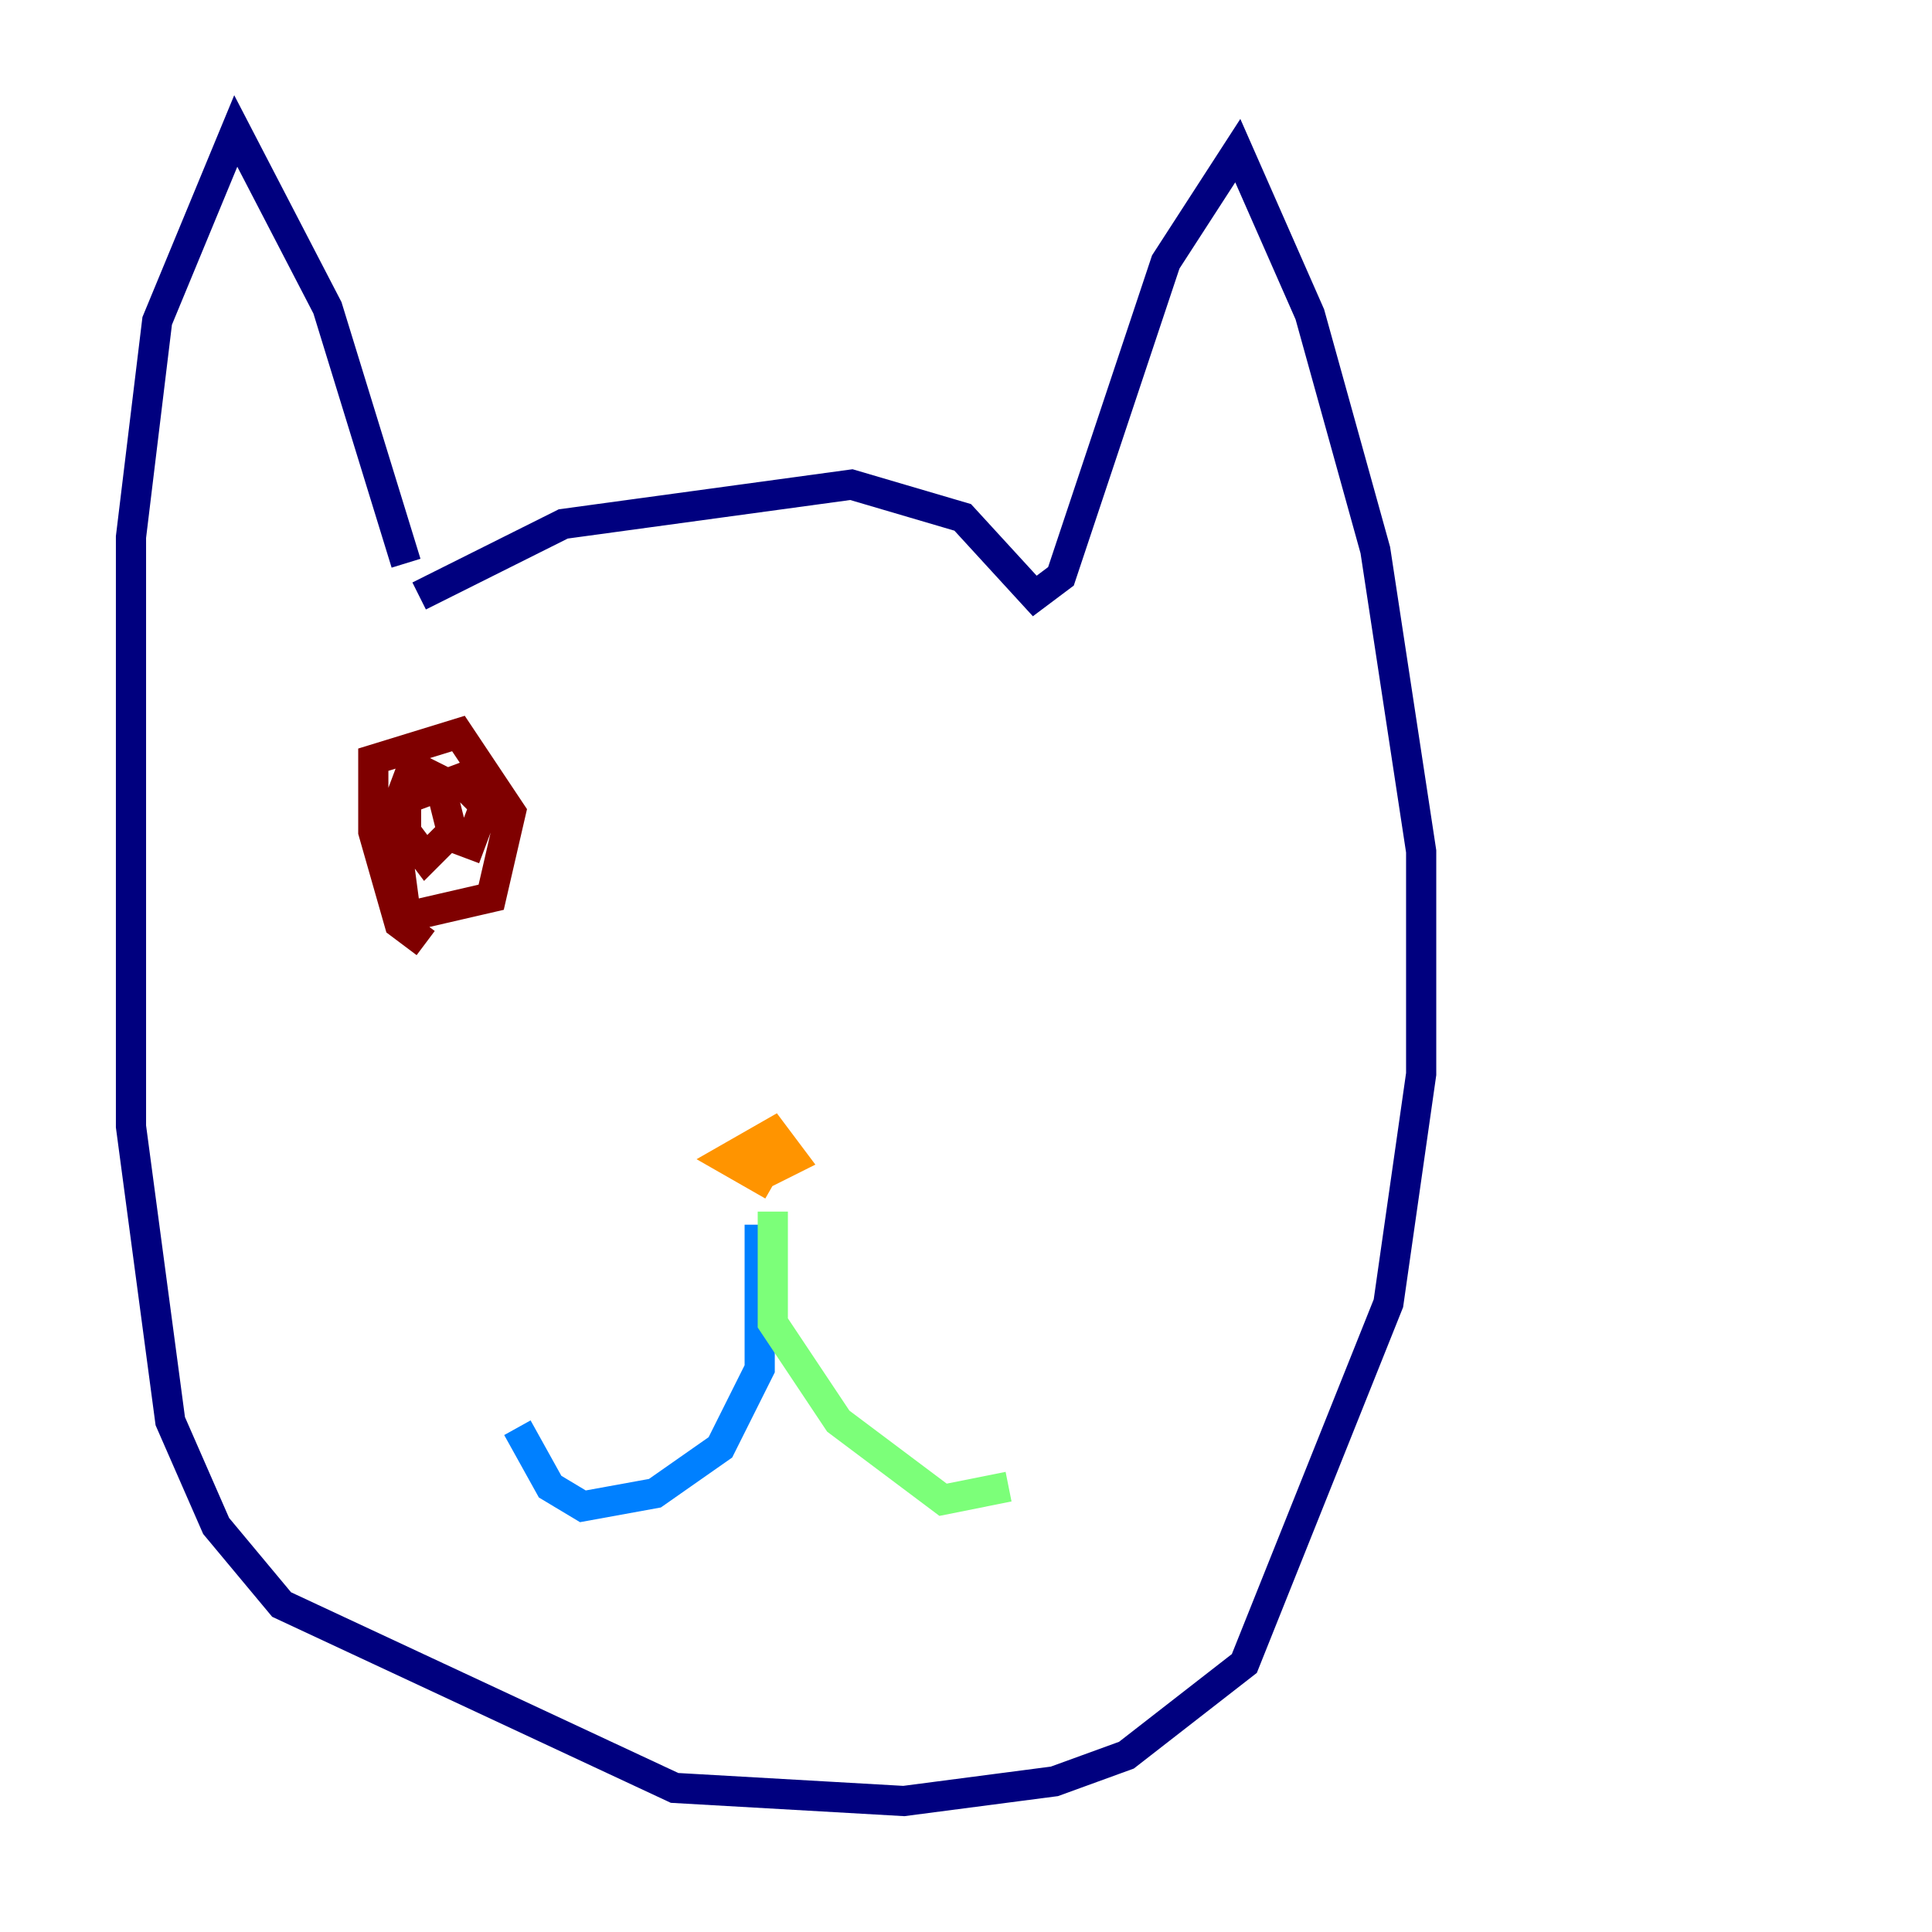 <?xml version="1.0" encoding="utf-8" ?>
<svg baseProfile="tiny" height="128" version="1.2" viewBox="0,0,128,128" width="128" xmlns="http://www.w3.org/2000/svg" xmlns:ev="http://www.w3.org/2001/xml-events" xmlns:xlink="http://www.w3.org/1999/xlink"><defs /><polyline fill="none" points="27.77,39.485 37.315,34.712 56.407,32.108 63.783,34.278 68.556,39.485 70.291,38.183 77.234,17.356 82.007,9.98 86.78,20.827 91.119,36.447 94.156,56.407 94.156,71.159 91.986,86.346 82.441,110.21 74.63,116.285 69.858,118.02 59.878,119.322 44.691,118.454 18.658,106.305 14.319,101.098 11.281,94.156 8.678,74.63 8.678,35.58 10.414,21.261 15.62,8.678 21.695,20.393 26.902,37.315" stroke="#00007f" stroke-width="2" /><polyline fill="none" points="50.332,81.139 50.332,90.685 47.729,95.891 43.39,98.929 38.617,99.797 36.447,98.495 34.278,94.59" stroke="#0080ff" stroke-width="2" /><polyline fill="none" points="51.2,80.271 51.2,87.647 55.539,94.156 62.481,99.363 66.82,98.495" stroke="#7cff79" stroke-width="2" /><polyline fill="none" points="51.2,78.536 48.163,76.8 51.2,75.064 52.502,76.8 50.766,77.668 50.332,76.366" stroke="#ff9400" stroke-width="2" /><polyline fill="none" points="28.203,62.481 26.468,61.18 24.732,55.105 24.732,50.332 30.373,48.597 33.844,53.803 32.542,59.444 26.902,60.746 26.034,54.237 27.336,50.766 29.071,51.634 29.939,55.105 28.203,56.841 26.902,55.105 26.902,52.936 30.373,51.634 32.108,53.37 30.807,56.841" stroke="#7f0000" stroke-width="2" /></svg>